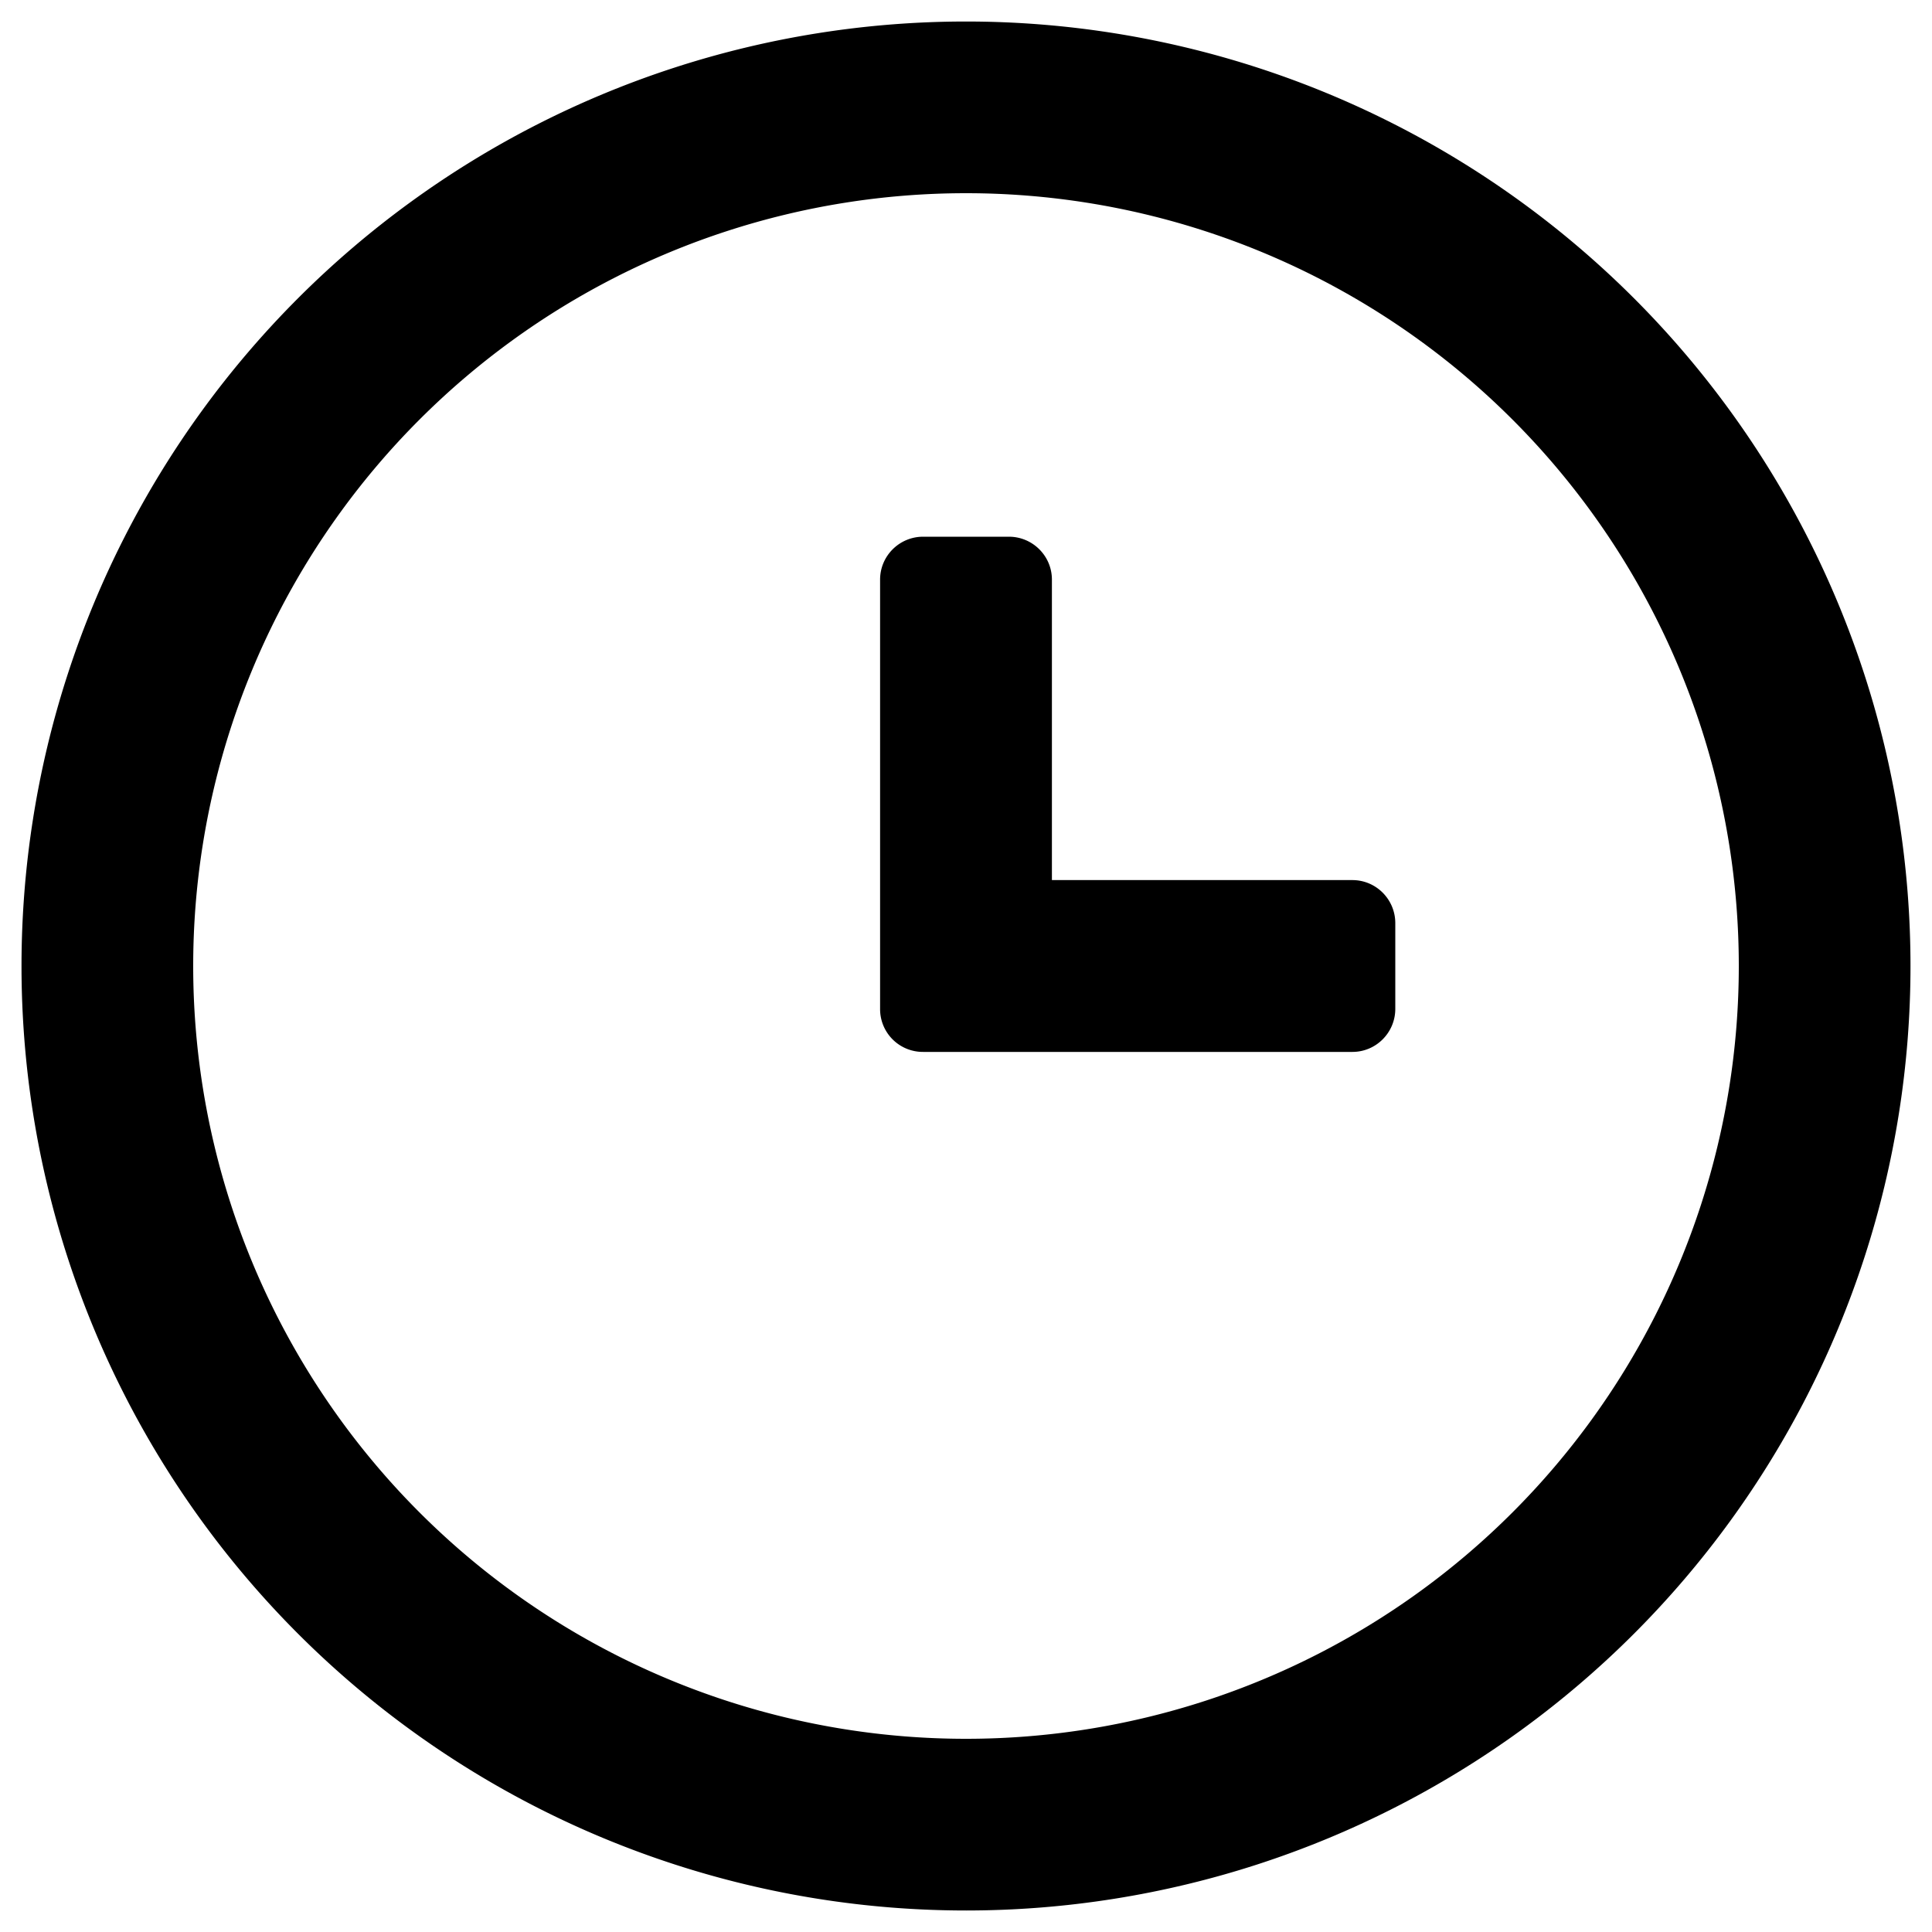 <svg viewBox="0 0 1024 1024" xmlns="http://www.w3.org/2000/svg" fill="currentColor" height="1em" width="1em">
    <path d="M557.534 466.466H716.8c12.561 0 22.733 10.24 22.733 22.801v45.466c0 12.561-10.172 22.801-22.733 22.801H489.267a22.665 22.665 0 0 1-22.801-22.801V307.2c0-12.561 10.24-22.733 22.801-22.733h45.466c12.561 0 22.801 10.172 22.801 22.733v159.266zM512 921.6A409.6 409.6 0 1 0 512 102.4a409.6 409.6 0 0 0 0 819.2z m0 90.999A500.599 500.599 0 1 1 512 11.401a500.599 500.599 0 0 1 0 1001.199z"
         ></path>
</svg>
